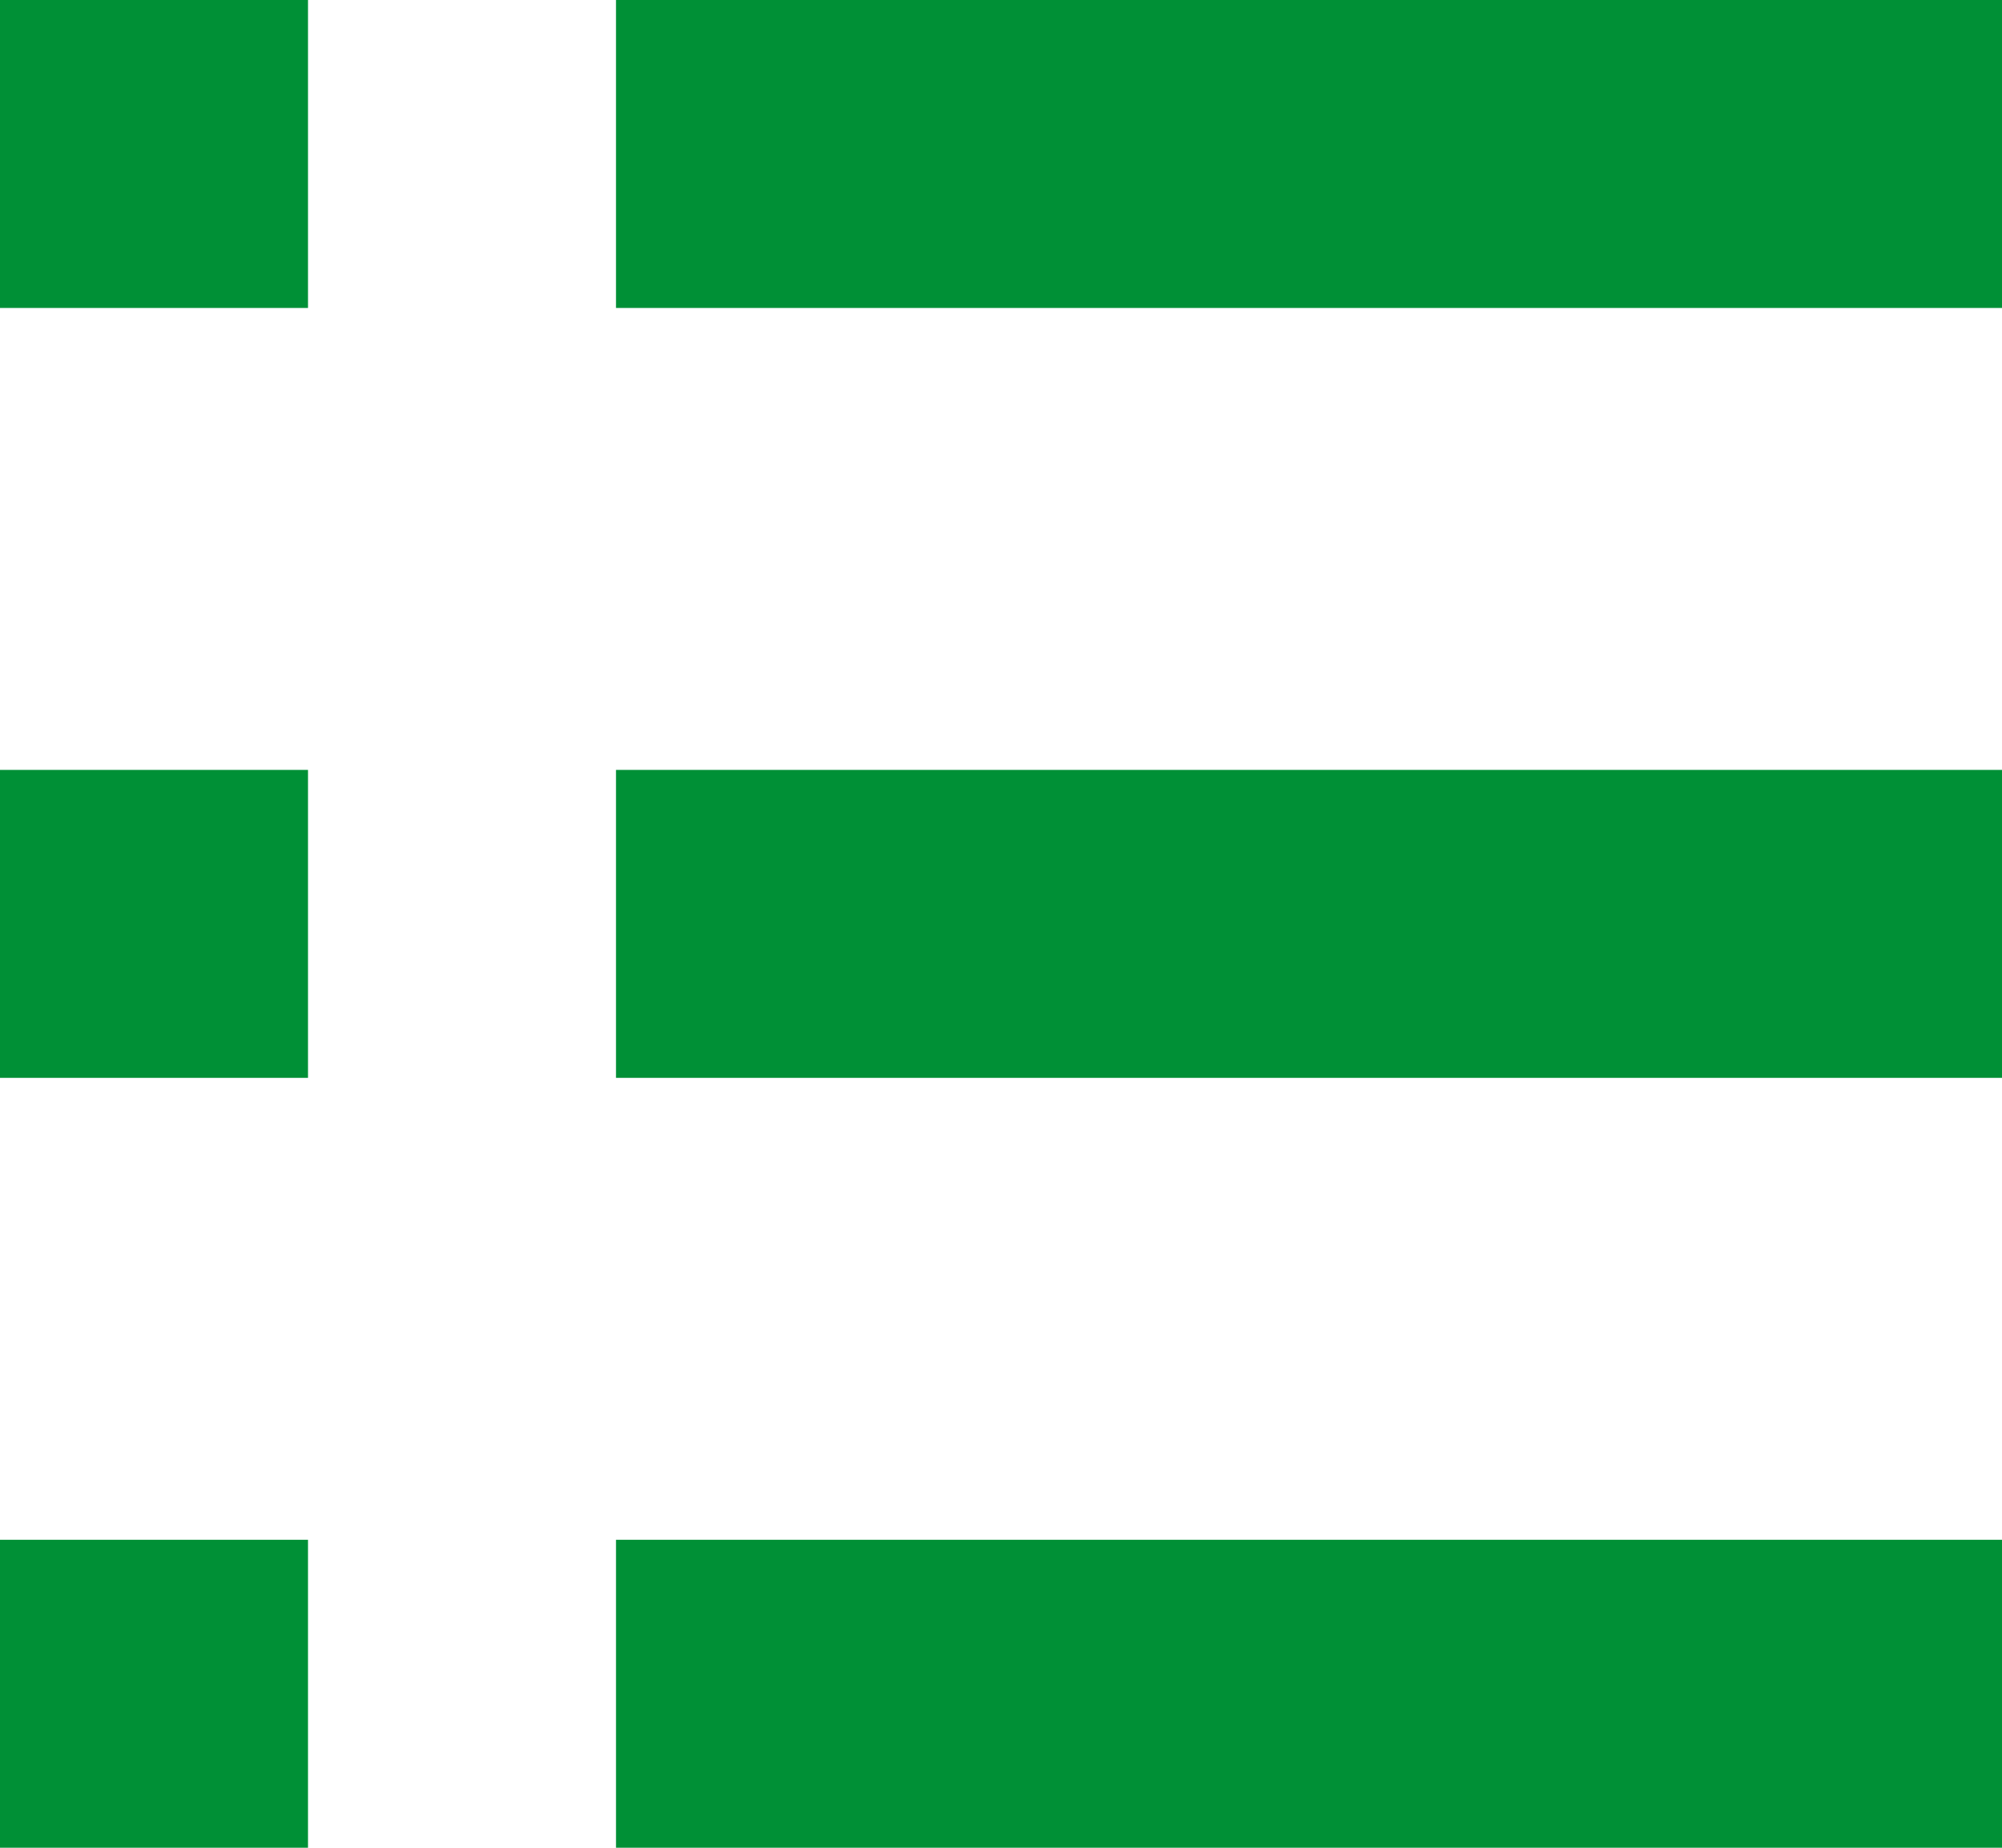 <?xml version="1.0" encoding="utf-8"?>
<!-- Generator: Adobe Illustrator 18.1.1, SVG Export Plug-In . SVG Version: 6.00 Build 0)  -->
<svg version="1.1" id="Layer_1" xmlns="http://www.w3.org/2000/svg" xmlns:xlink="http://www.w3.org/1999/xlink" x="0px" y="0px"
	 viewBox="0 0 13 12" enable-background="new 0 0 13 12" xml:space="preserve">
<g>
	<defs>
		<rect id="SVGID_1_" width="13" height="12"/>
	</defs>
	<clipPath id="SVGID_2_">
		<use xlink:href="#SVGID_1_"  overflow="visible"/>
	</clipPath>
	<line clip-path="url(#SVGID_2_)" fill="none" stroke="#009036" stroke-width="2" x1="4" y1="6" x2="13" y2="6"/>
	<line clip-path="url(#SVGID_2_)" fill="none" stroke="#009036" stroke-width="2" x1="0" y1="6" x2="2" y2="6"/>
	<line clip-path="url(#SVGID_2_)" fill="none" stroke="#009036" stroke-width="2" x1="4" y1="1" x2="13" y2="1"/>
	<line clip-path="url(#SVGID_2_)" fill="none" stroke="#009036" stroke-width="2" x1="0" y1="1" x2="2" y2="1"/>
	<line clip-path="url(#SVGID_2_)" fill="none" stroke="#009036" stroke-width="2" x1="4" y1="11" x2="13" y2="11"/>
	<line clip-path="url(#SVGID_2_)" fill="none" stroke="#009036" stroke-width="2" x1="0" y1="11" x2="2" y2="11"/>
</g>
</svg>
